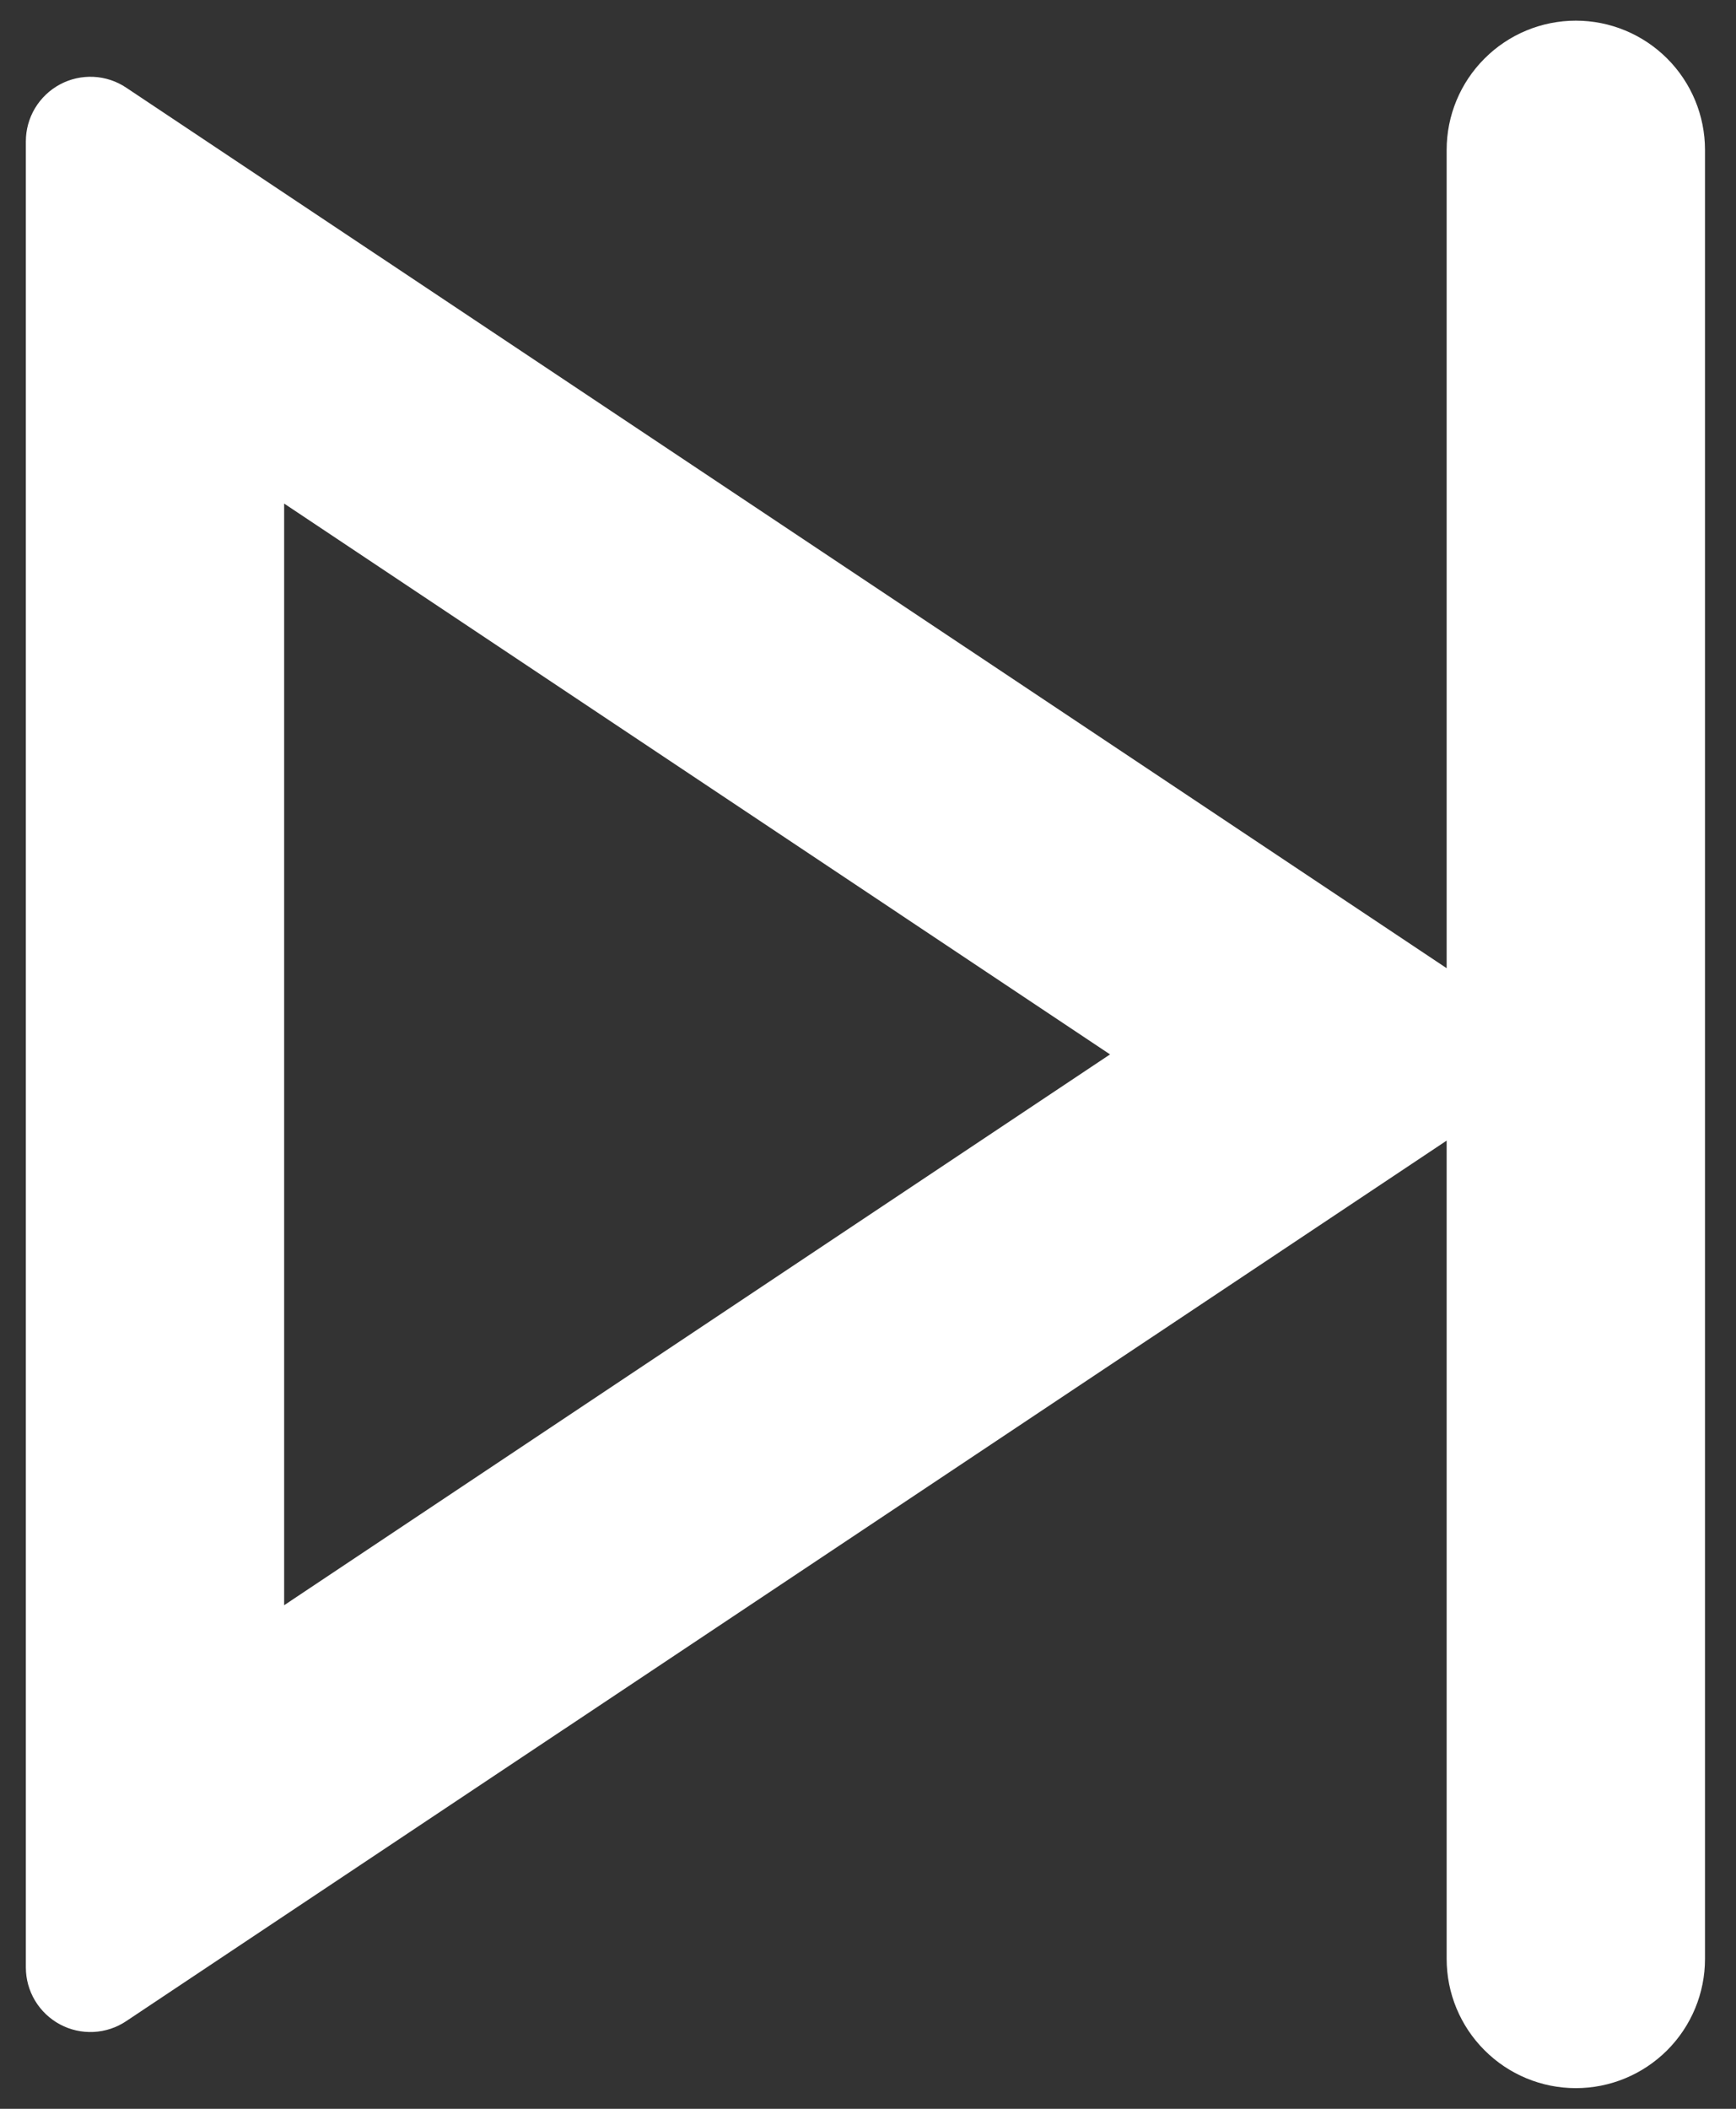 <svg width="28" height="34" viewBox="0 0 28 34" fill="none" xmlns="http://www.w3.org/2000/svg">
<rect x="0" y="0" width="28" height="34" fill="#333333" stroke="none"/>
<path d="M23.333 18.39L2.035 32.587C1.879 32.692 1.696 32.752 1.508 32.761C1.32 32.77 1.133 32.728 0.967 32.639C0.801 32.55 0.662 32.417 0.565 32.256C0.468 32.094 0.417 31.909 0.417 31.721V2.279C0.417 2.091 0.468 1.906 0.565 1.744C0.662 1.583 0.801 1.45 0.967 1.361C1.133 1.272 1.32 1.23 1.508 1.239C1.696 1.248 1.879 1.308 2.035 1.413L23.333 15.61V2.417C23.333 1.864 23.553 1.334 23.944 0.944C24.334 0.553 24.864 0.333 25.417 0.333C25.969 0.333 26.499 0.553 26.89 0.944C27.28 1.334 27.5 1.864 27.5 2.417V31.583C27.5 32.136 27.28 32.666 26.89 33.056C26.499 33.447 25.969 33.667 25.417 33.667C24.864 33.667 24.334 33.447 23.944 33.056C23.553 32.666 23.333 32.136 23.333 31.583V18.39ZM4.583 8.119V25.881L17.904 17L4.583 8.119Z" fill="white"/>
</svg>
